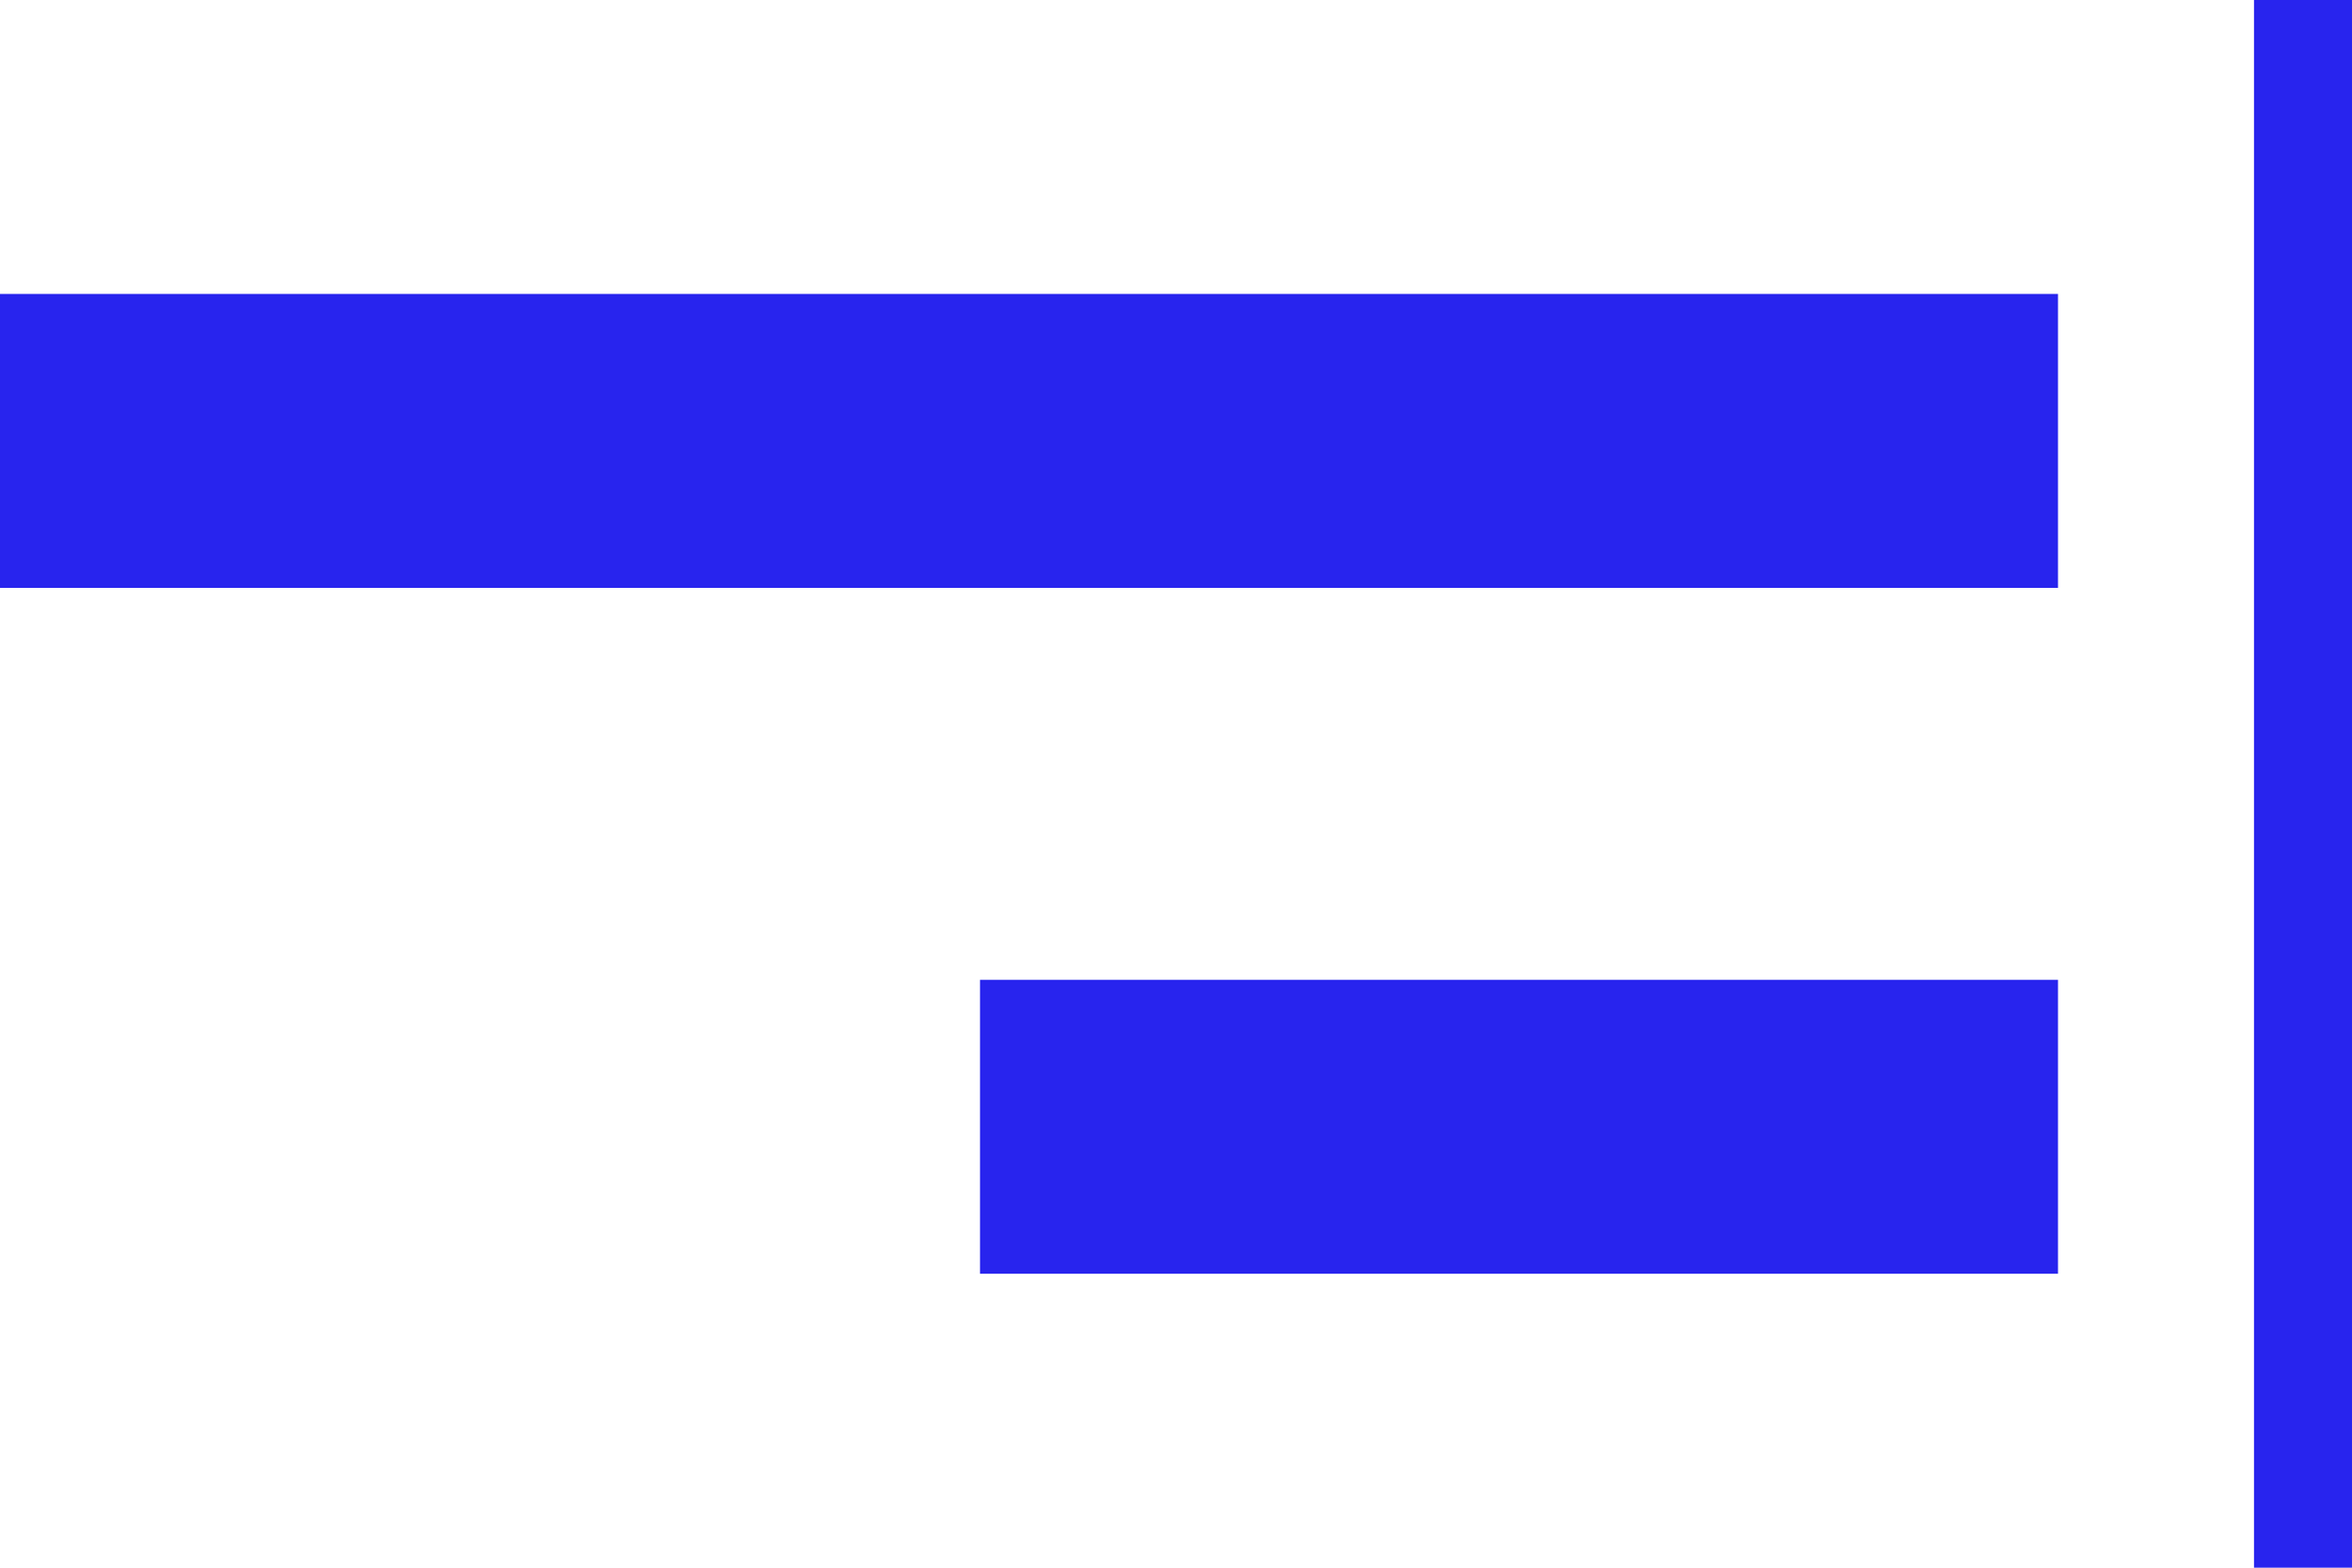 <svg width="24" height="16" viewBox="0 0 24 16" fill="none" xmlns="http://www.w3.org/2000/svg">
<rect width="21" height="3" transform="matrix(-1 0 0 1 21 3)" fill="#2824EE"/>
<rect width="11" height="3" transform="matrix(-1 0 0 1 21 10)" fill="#2824EE"/>
<rect width="1" height="16" transform="matrix(-1 0 0 1 24 0)" fill="#2824EE"/>
</svg>
